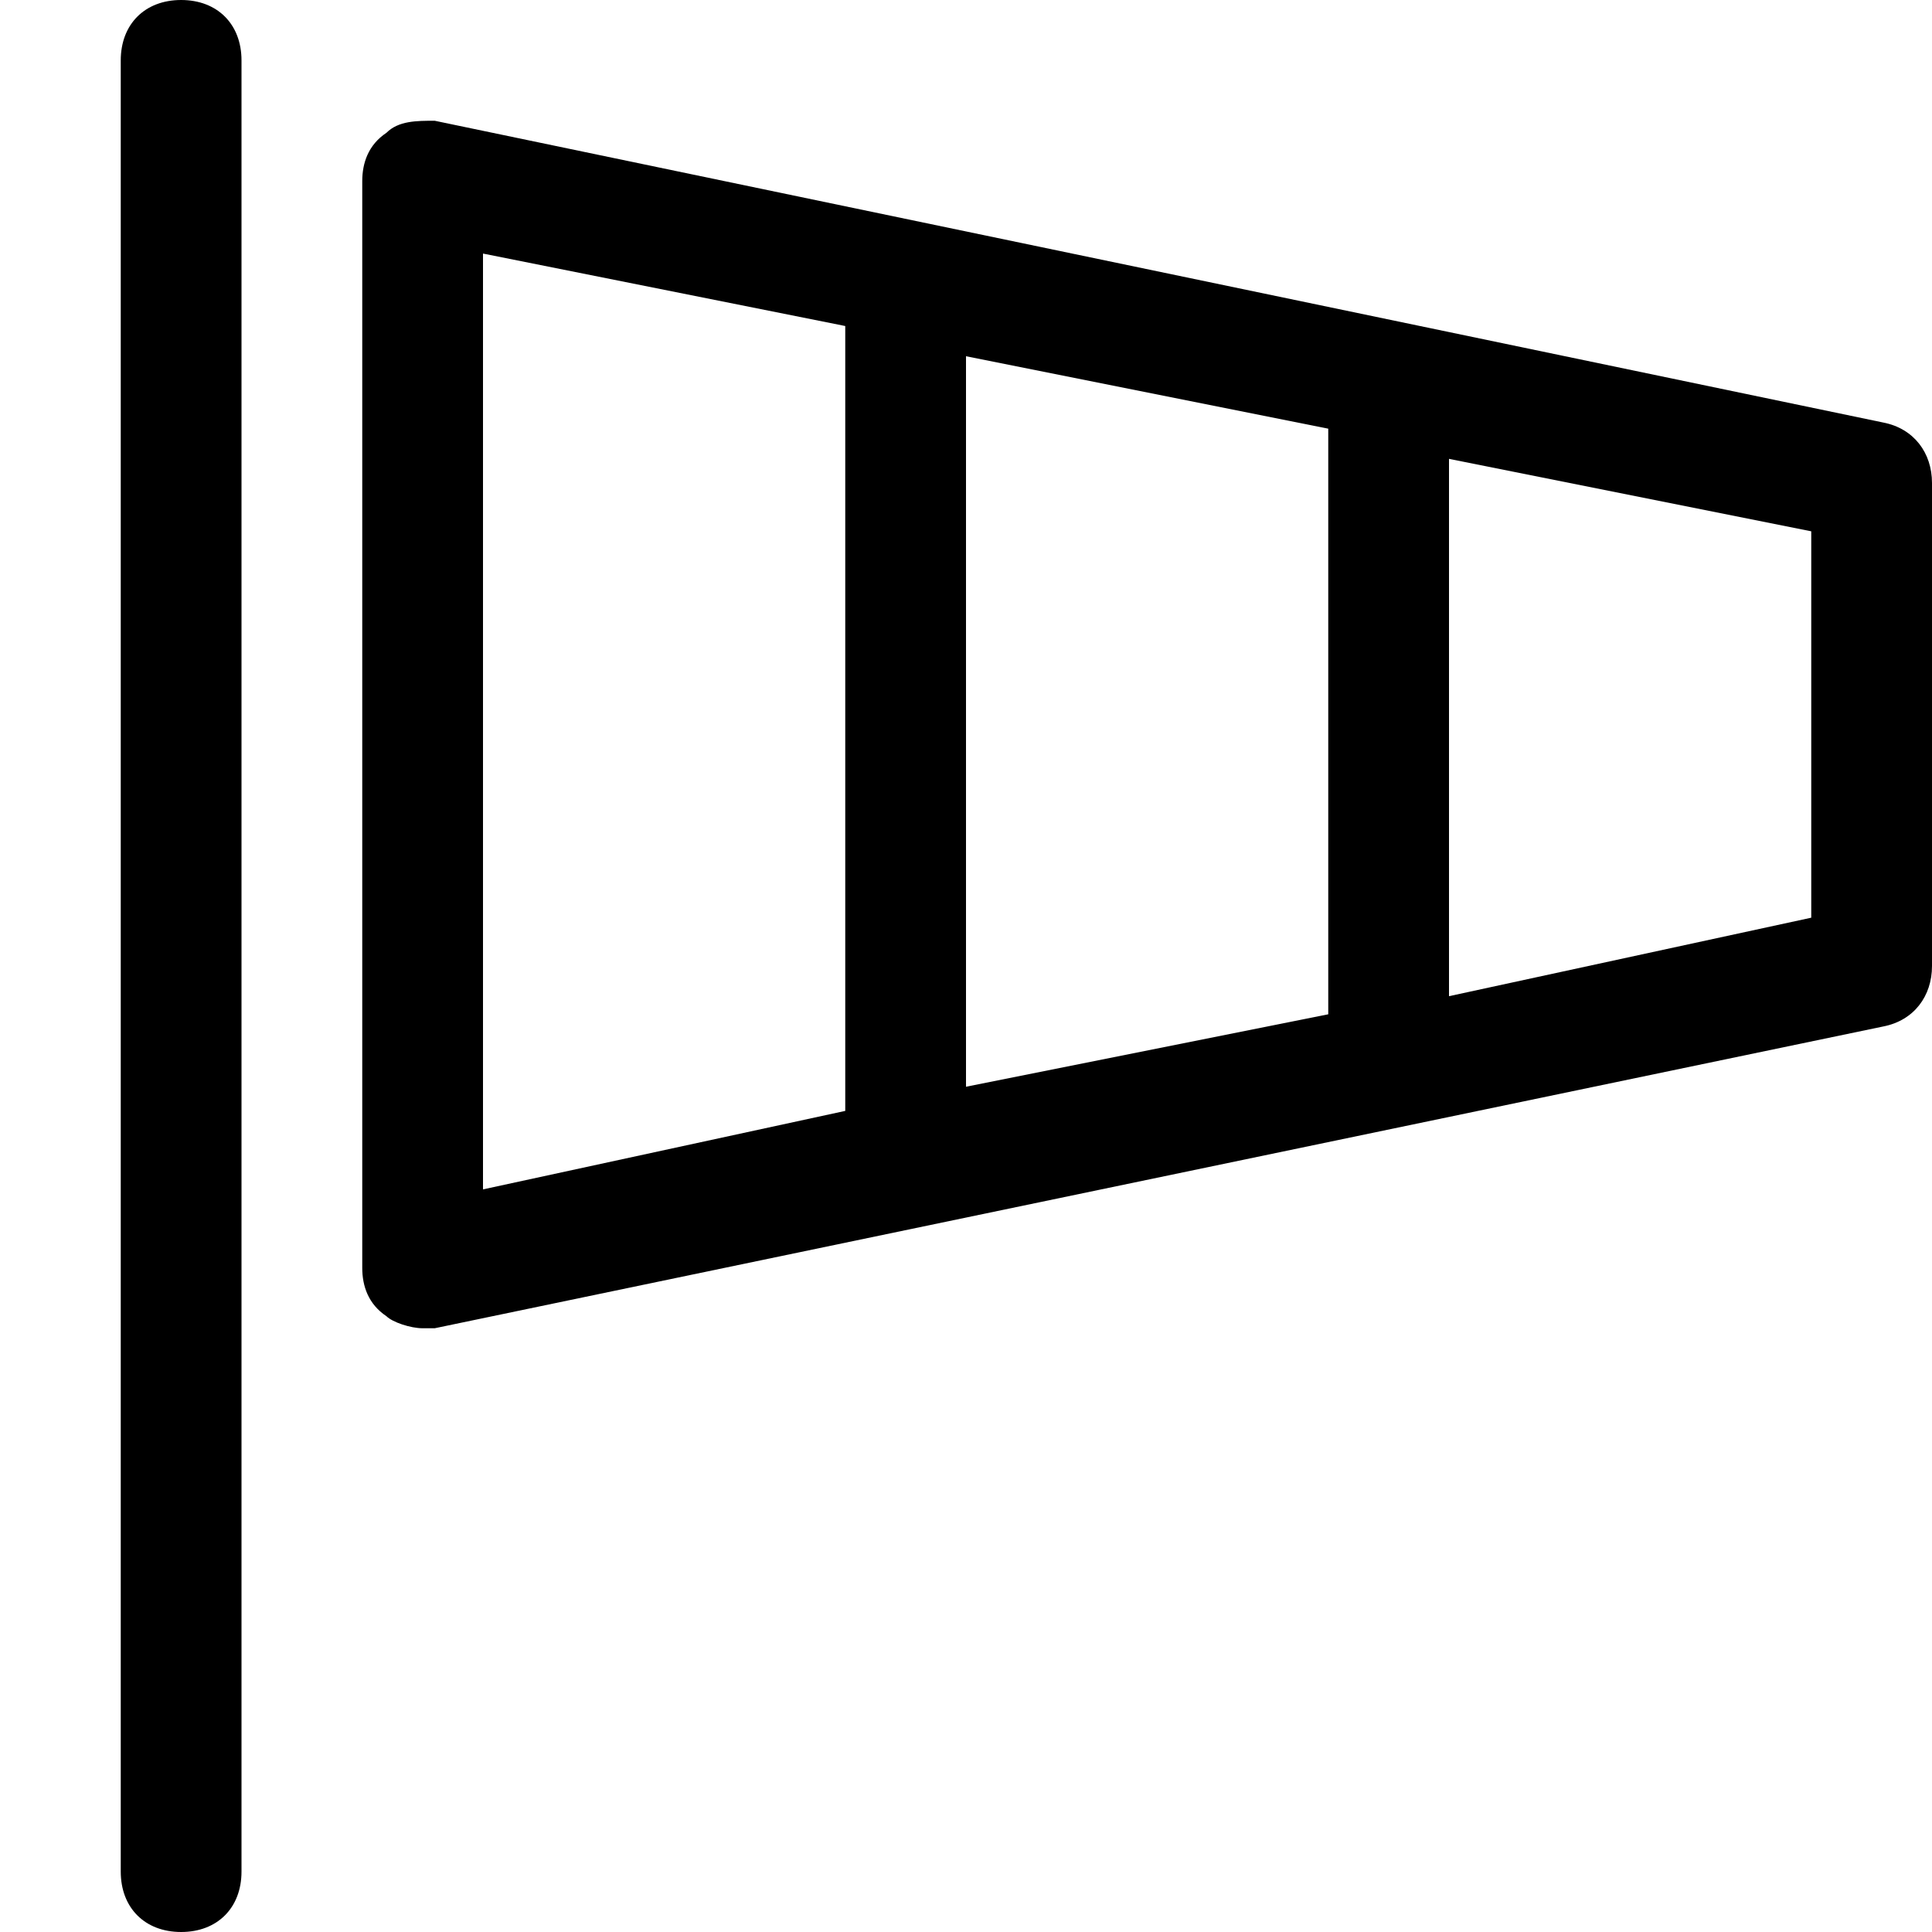 <?xml version="1.0" encoding="utf-8"?>
<!-- Generator: Adobe Illustrator 18.1.1, SVG Export Plug-In . SVG Version: 6.00 Build 0)  -->
<!DOCTYPE svg PUBLIC "-//W3C//DTD SVG 1.1//EN" "http://www.w3.org/Graphics/SVG/1.1/DTD/svg11.dtd">
<svg version="1.1" id="Layer_2" xmlns="http://www.w3.org/2000/svg" xmlns:xlink="http://www.w3.org/1999/xlink" x="0px" y="0px"
	 width="32px" height="32px" viewBox="0 0 32 32" enable-background="new 0 0 32 32" xml:space="preserve">
<path d="M2,1v30c0,0.6,0.4,1,1,1s1-0.4,1-1V1c0-0.6-0.4-1-1-1S2,0.4,2,1z"/>
<path d="M31.2,7l-24-5C6.9,2,6.6,2,6.4,2.2C6.1,2.4,6,2.7,6,3v18c0,0.3,0.1,0.6,0.4,0.8C6.5,21.9,6.8,22,7,22c0.1,0,0.1,0,0.2,0
	l24-5c0.5-0.1,0.8-0.5,0.8-1V8C32,7.5,31.7,7.1,31.2,7z M22,7.1v9.7l-6,1.2V5.9L22,7.1z M8,4.2l6,1.2v13l-6,1.3V4.2z M30,15.2
	l-6,1.3V7.6l6,1.2V15.2z"/>
</svg>

